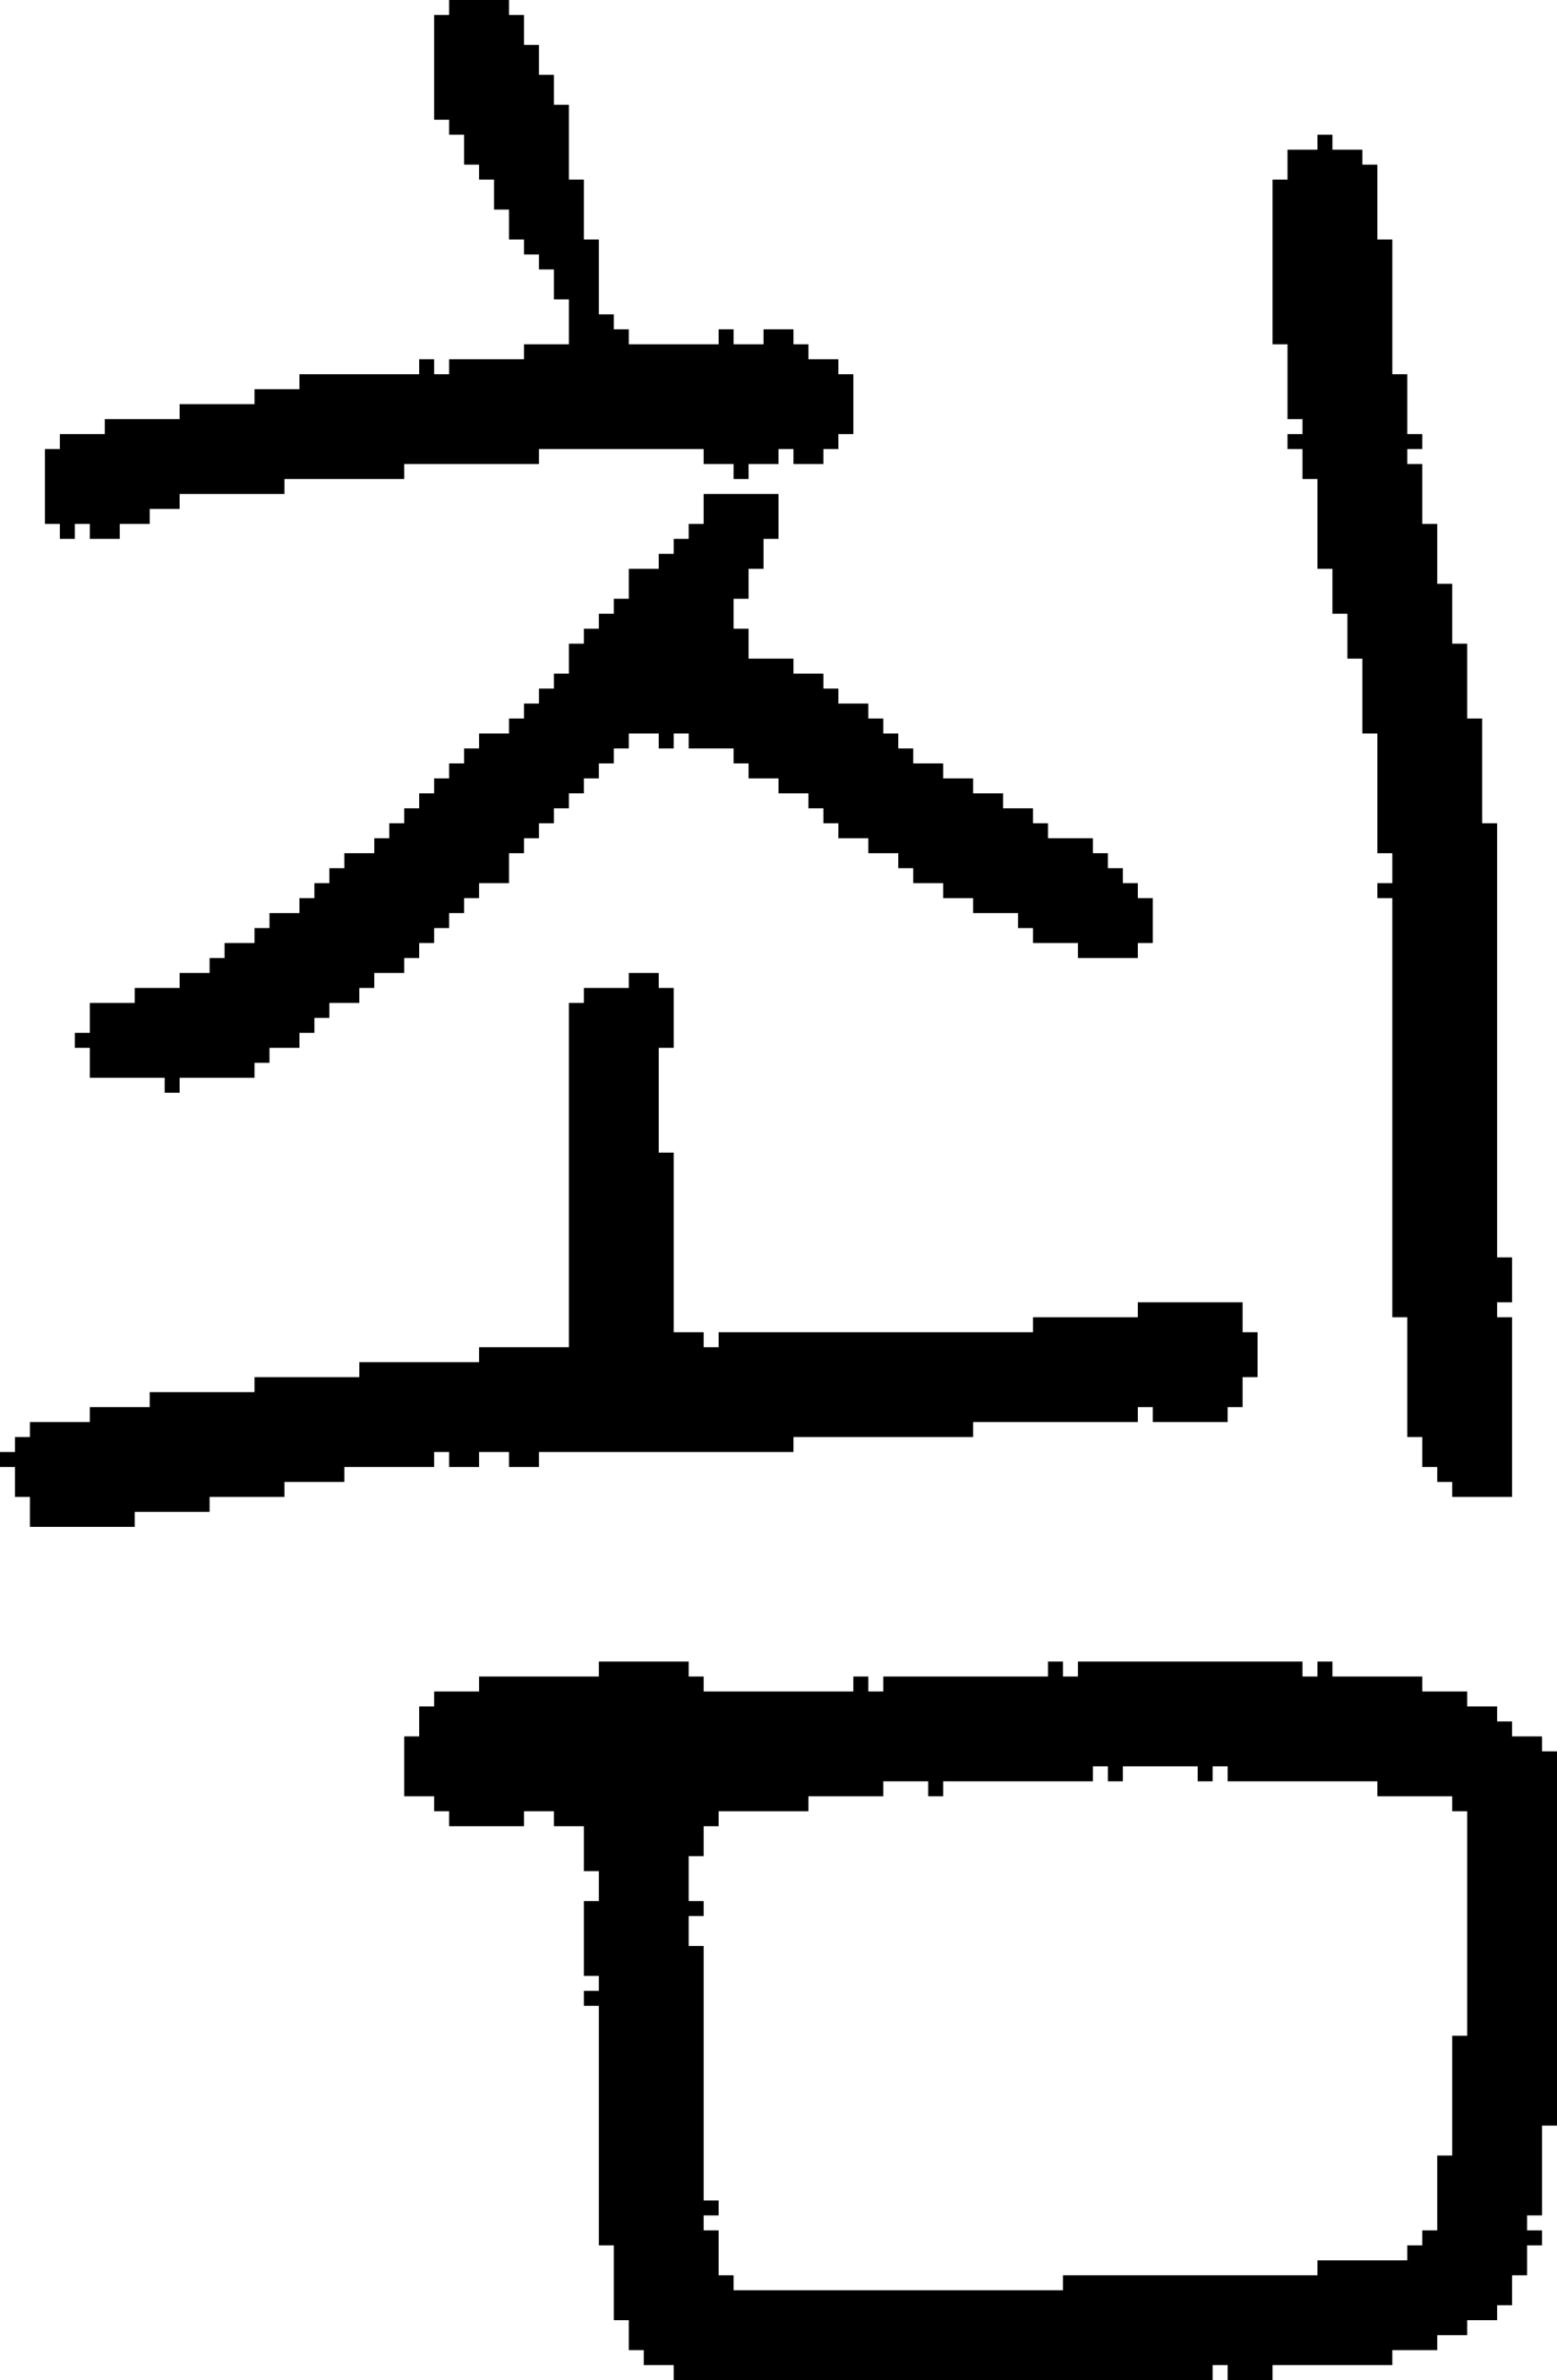 <?xml version="1.0" encoding="UTF-8" standalone="no"?>
<!DOCTYPE svg PUBLIC "-//W3C//DTD SVG 1.1//EN" 
  "http://www.w3.org/Graphics/SVG/1.1/DTD/svg11.dtd">
<svg width="104" height="159"
     xmlns="http://www.w3.org/2000/svg" version="1.1">
 <path d="  M 6,94  L 6,95  L 2,95  L 2,96  L 1,96  L 1,97  L 0,97  L 0,98  L 1,98  L 1,100  L 2,100  L 2,102  L 9,102  L 9,101  L 14,101  L 14,100  L 19,100  L 19,99  L 23,99  L 23,98  L 29,98  L 29,97  L 30,97  L 30,98  L 32,98  L 32,97  L 34,97  L 34,98  L 36,98  L 36,97  L 53,97  L 53,96  L 65,96  L 65,95  L 76,95  L 76,94  L 77,94  L 77,95  L 82,95  L 82,94  L 83,94  L 83,92  L 84,92  L 84,89  L 83,89  L 83,87  L 76,87  L 76,88  L 69,88  L 69,89  L 48,89  L 48,90  L 47,90  L 47,89  L 45,89  L 45,77  L 44,77  L 44,70  L 45,70  L 45,66  L 44,66  L 44,65  L 42,65  L 42,66  L 39,66  L 39,67  L 38,67  L 38,90  L 32,90  L 32,91  L 24,91  L 24,92  L 17,92  L 17,93  L 10,93  L 10,94  Z  " style="fill:rgb(0, 0, 0); fill-opacity:1.000; stroke:none;" />
 <path d="  M 40,21  L 40,16  L 39,16  L 39,12  L 38,12  L 38,7  L 37,7  L 37,5  L 36,5  L 36,3  L 35,3  L 35,1  L 34,1  L 34,0  L 30,0  L 30,1  L 29,1  L 29,8  L 30,8  L 30,9  L 31,9  L 31,11  L 32,11  L 32,12  L 33,12  L 33,14  L 34,14  L 34,16  L 35,16  L 35,17  L 36,17  L 36,18  L 37,18  L 37,20  L 38,20  L 38,23  L 35,23  L 35,24  L 30,24  L 30,25  L 29,25  L 29,24  L 28,24  L 28,25  L 20,25  L 20,26  L 17,26  L 17,27  L 12,27  L 12,28  L 7,28  L 7,29  L 4,29  L 4,30  L 3,30  L 3,35  L 4,35  L 4,36  L 5,36  L 5,35  L 6,35  L 6,36  L 8,36  L 8,35  L 10,35  L 10,34  L 12,34  L 12,33  L 19,33  L 19,32  L 27,32  L 27,31  L 36,31  L 36,30  L 47,30  L 47,31  L 49,31  L 49,32  L 50,32  L 50,31  L 52,31  L 52,30  L 53,30  L 53,31  L 55,31  L 55,30  L 56,30  L 56,29  L 57,29  L 57,25  L 56,25  L 56,24  L 54,24  L 54,23  L 53,23  L 53,22  L 51,22  L 51,23  L 49,23  L 49,22  L 48,22  L 48,23  L 42,23  L 42,22  L 41,22  L 41,21  Z  " style="fill:rgb(0, 0, 0); fill-opacity:1.000; stroke:none;" />
 <path d="  M 46,35  L 46,36  L 45,36  L 45,37  L 44,37  L 44,38  L 42,38  L 42,40  L 41,40  L 41,41  L 40,41  L 40,42  L 39,42  L 39,43  L 38,43  L 38,45  L 37,45  L 37,46  L 36,46  L 36,47  L 35,47  L 35,48  L 34,48  L 34,49  L 32,49  L 32,50  L 31,50  L 31,51  L 30,51  L 30,52  L 29,52  L 29,53  L 28,53  L 28,54  L 27,54  L 27,55  L 26,55  L 26,56  L 25,56  L 25,57  L 23,57  L 23,58  L 22,58  L 22,59  L 21,59  L 21,60  L 20,60  L 20,61  L 18,61  L 18,62  L 17,62  L 17,63  L 15,63  L 15,64  L 14,64  L 14,65  L 12,65  L 12,66  L 9,66  L 9,67  L 6,67  L 6,69  L 5,69  L 5,70  L 6,70  L 6,72  L 11,72  L 11,73  L 12,73  L 12,72  L 17,72  L 17,71  L 18,71  L 18,70  L 20,70  L 20,69  L 21,69  L 21,68  L 22,68  L 22,67  L 24,67  L 24,66  L 25,66  L 25,65  L 27,65  L 27,64  L 28,64  L 28,63  L 29,63  L 29,62  L 30,62  L 30,61  L 31,61  L 31,60  L 32,60  L 32,59  L 34,59  L 34,57  L 35,57  L 35,56  L 36,56  L 36,55  L 37,55  L 37,54  L 38,54  L 38,53  L 39,53  L 39,52  L 40,52  L 40,51  L 41,51  L 41,50  L 42,50  L 42,49  L 44,49  L 44,50  L 45,50  L 45,49  L 46,49  L 46,50  L 49,50  L 49,51  L 50,51  L 50,52  L 52,52  L 52,53  L 54,53  L 54,54  L 55,54  L 55,55  L 56,55  L 56,56  L 58,56  L 58,57  L 60,57  L 60,58  L 61,58  L 61,59  L 63,59  L 63,60  L 65,60  L 65,61  L 68,61  L 68,62  L 69,62  L 69,63  L 72,63  L 72,64  L 76,64  L 76,63  L 77,63  L 77,60  L 76,60  L 76,59  L 75,59  L 75,58  L 74,58  L 74,57  L 73,57  L 73,56  L 70,56  L 70,55  L 69,55  L 69,54  L 67,54  L 67,53  L 65,53  L 65,52  L 63,52  L 63,51  L 61,51  L 61,50  L 60,50  L 60,49  L 59,49  L 59,48  L 58,48  L 58,47  L 56,47  L 56,46  L 55,46  L 55,45  L 53,45  L 53,44  L 50,44  L 50,42  L 49,42  L 49,40  L 50,40  L 50,38  L 51,38  L 51,36  L 52,36  L 52,33  L 47,33  L 47,35  Z  " style="fill:rgb(0, 0, 0); fill-opacity:1.000; stroke:none;" />
 <path d="  M 81,159  L 81,158  L 82,158  L 82,159  L 85,159  L 85,158  L 93,158  L 93,157  L 96,157  L 96,156  L 98,156  L 98,155  L 100,155  L 100,154  L 101,154  L 101,152  L 102,152  L 102,150  L 103,150  L 103,149  L 102,149  L 102,148  L 103,148  L 103,142  L 104,142  L 104,117  L 103,117  L 103,116  L 101,116  L 101,115  L 100,115  L 100,114  L 98,114  L 98,113  L 95,113  L 95,112  L 89,112  L 89,111  L 88,111  L 88,112  L 87,112  L 87,111  L 72,111  L 72,112  L 71,112  L 71,111  L 70,111  L 70,112  L 59,112  L 59,113  L 58,113  L 58,112  L 57,112  L 57,113  L 47,113  L 47,112  L 46,112  L 46,111  L 40,111  L 40,112  L 32,112  L 32,113  L 29,113  L 29,114  L 28,114  L 28,116  L 27,116  L 27,120  L 29,120  L 29,121  L 30,121  L 30,122  L 35,122  L 35,121  L 37,121  L 37,122  L 39,122  L 39,125  L 40,125  L 40,127  L 39,127  L 39,132  L 40,132  L 40,133  L 39,133  L 39,134  L 40,134  L 40,150  L 41,150  L 41,155  L 42,155  L 42,157  L 43,157  L 43,158  L 45,158  L 45,159  Z  M 74,119  L 75,119  L 75,118  L 80,118  L 80,119  L 81,119  L 81,118  L 82,118  L 82,119  L 92,119  L 92,120  L 97,120  L 97,121  L 98,121  L 98,136  L 97,136  L 97,144  L 96,144  L 96,149  L 95,149  L 95,150  L 94,150  L 94,151  L 88,151  L 88,152  L 71,152  L 71,153  L 49,153  L 49,152  L 48,152  L 48,149  L 47,149  L 47,148  L 48,148  L 48,147  L 47,147  L 47,130  L 46,130  L 46,128  L 47,128  L 47,127  L 46,127  L 46,124  L 47,124  L 47,122  L 48,122  L 48,121  L 54,121  L 54,120  L 59,120  L 59,119  L 62,119  L 62,120  L 63,120  L 63,119  L 73,119  L 73,118  L 74,118  Z  " style="fill:rgb(0, 0, 0); fill-opacity:1.000; stroke:none;" />
 <path d="  M 99,48  L 98,48  L 98,43  L 97,43  L 97,39  L 96,39  L 96,35  L 95,35  L 95,31  L 94,31  L 94,30  L 95,30  L 95,29  L 94,29  L 94,25  L 93,25  L 93,16  L 92,16  L 92,11  L 91,11  L 91,10  L 89,10  L 89,9  L 88,9  L 88,10  L 86,10  L 86,12  L 85,12  L 85,23  L 86,23  L 86,28  L 87,28  L 87,29  L 86,29  L 86,30  L 87,30  L 87,32  L 88,32  L 88,38  L 89,38  L 89,41  L 90,41  L 90,44  L 91,44  L 91,49  L 92,49  L 92,57  L 93,57  L 93,59  L 92,59  L 92,60  L 93,60  L 93,88  L 94,88  L 94,96  L 95,96  L 95,98  L 96,98  L 96,99  L 97,99  L 97,100  L 101,100  L 101,88  L 100,88  L 100,87  L 101,87  L 101,84  L 100,84  L 100,55  L 99,55  Z  " style="fill:rgb(0, 0, 0); fill-opacity:1.000; stroke:none;" />
</svg>
